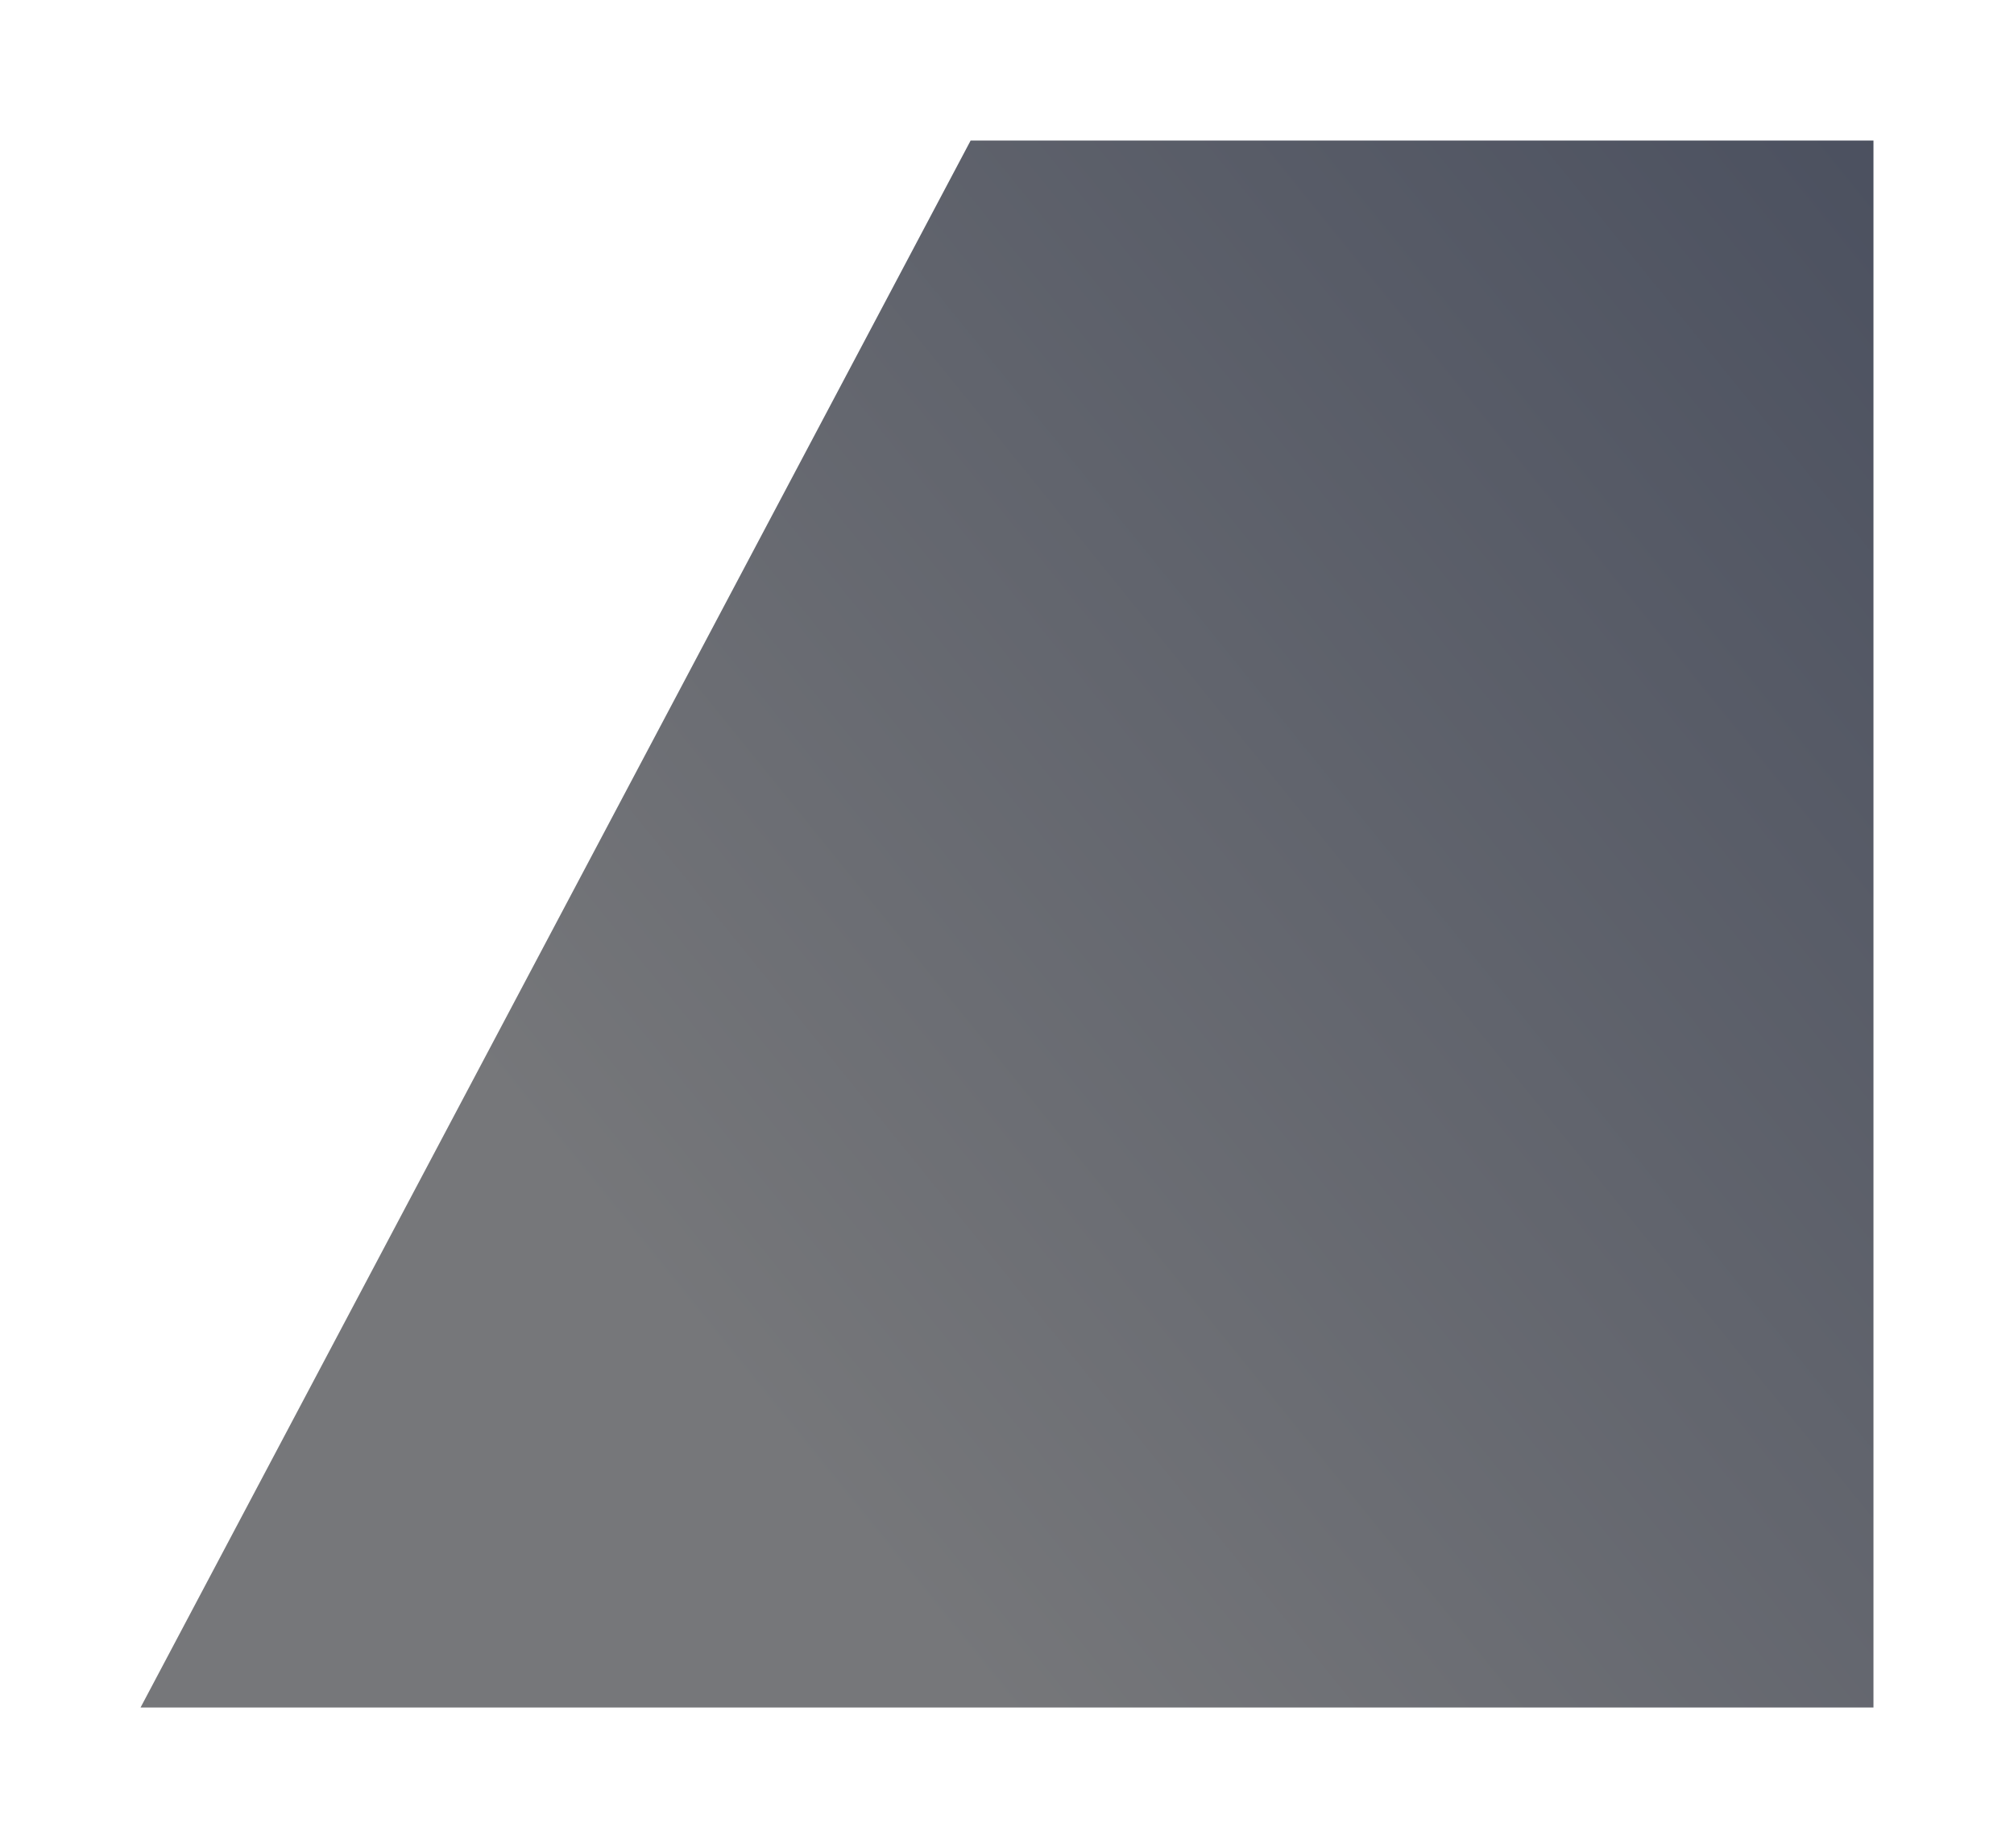 <svg xmlns="http://www.w3.org/2000/svg" xmlns:xlink="http://www.w3.org/1999/xlink" width="429.926" height="394.516" viewBox="0 0 429.926 394.516">
  <defs>
    <linearGradient id="linear-gradient" x1="0.401" y1="0.876" x2="1.765" y2="-0.098" gradientUnits="objectBoundingBox">
      <stop offset="0" stop-color="#76777a"/>
      <stop offset="1" stop-color="#2e364d"/>
    </linearGradient>
    <filter id="Path_156" x="0" y="0" width="429.926" height="394.516" filterUnits="userSpaceOnUse">
      <feOffset dx="5" dy="3" input="SourceAlpha"/>
      <feGaussianBlur stdDeviation="10" result="blur"/>
      <feFlood flood-color="#262d3e"/>
      <feComposite operator="in" in2="blur"/>
      <feComposite in="SourceGraphic"/>
    </filter>
  </defs>
  <g transform="matrix(1, 0, 0, 1, 0, 0)" filter="url(#Path_156)">
    <path id="Path_156-2" data-name="Path 156" d="M369.926.4H177.2L0,334.914H369.926Z" transform="translate(25 26.6)" fill="url(#linear-gradient)"/>
  </g>
</svg>
